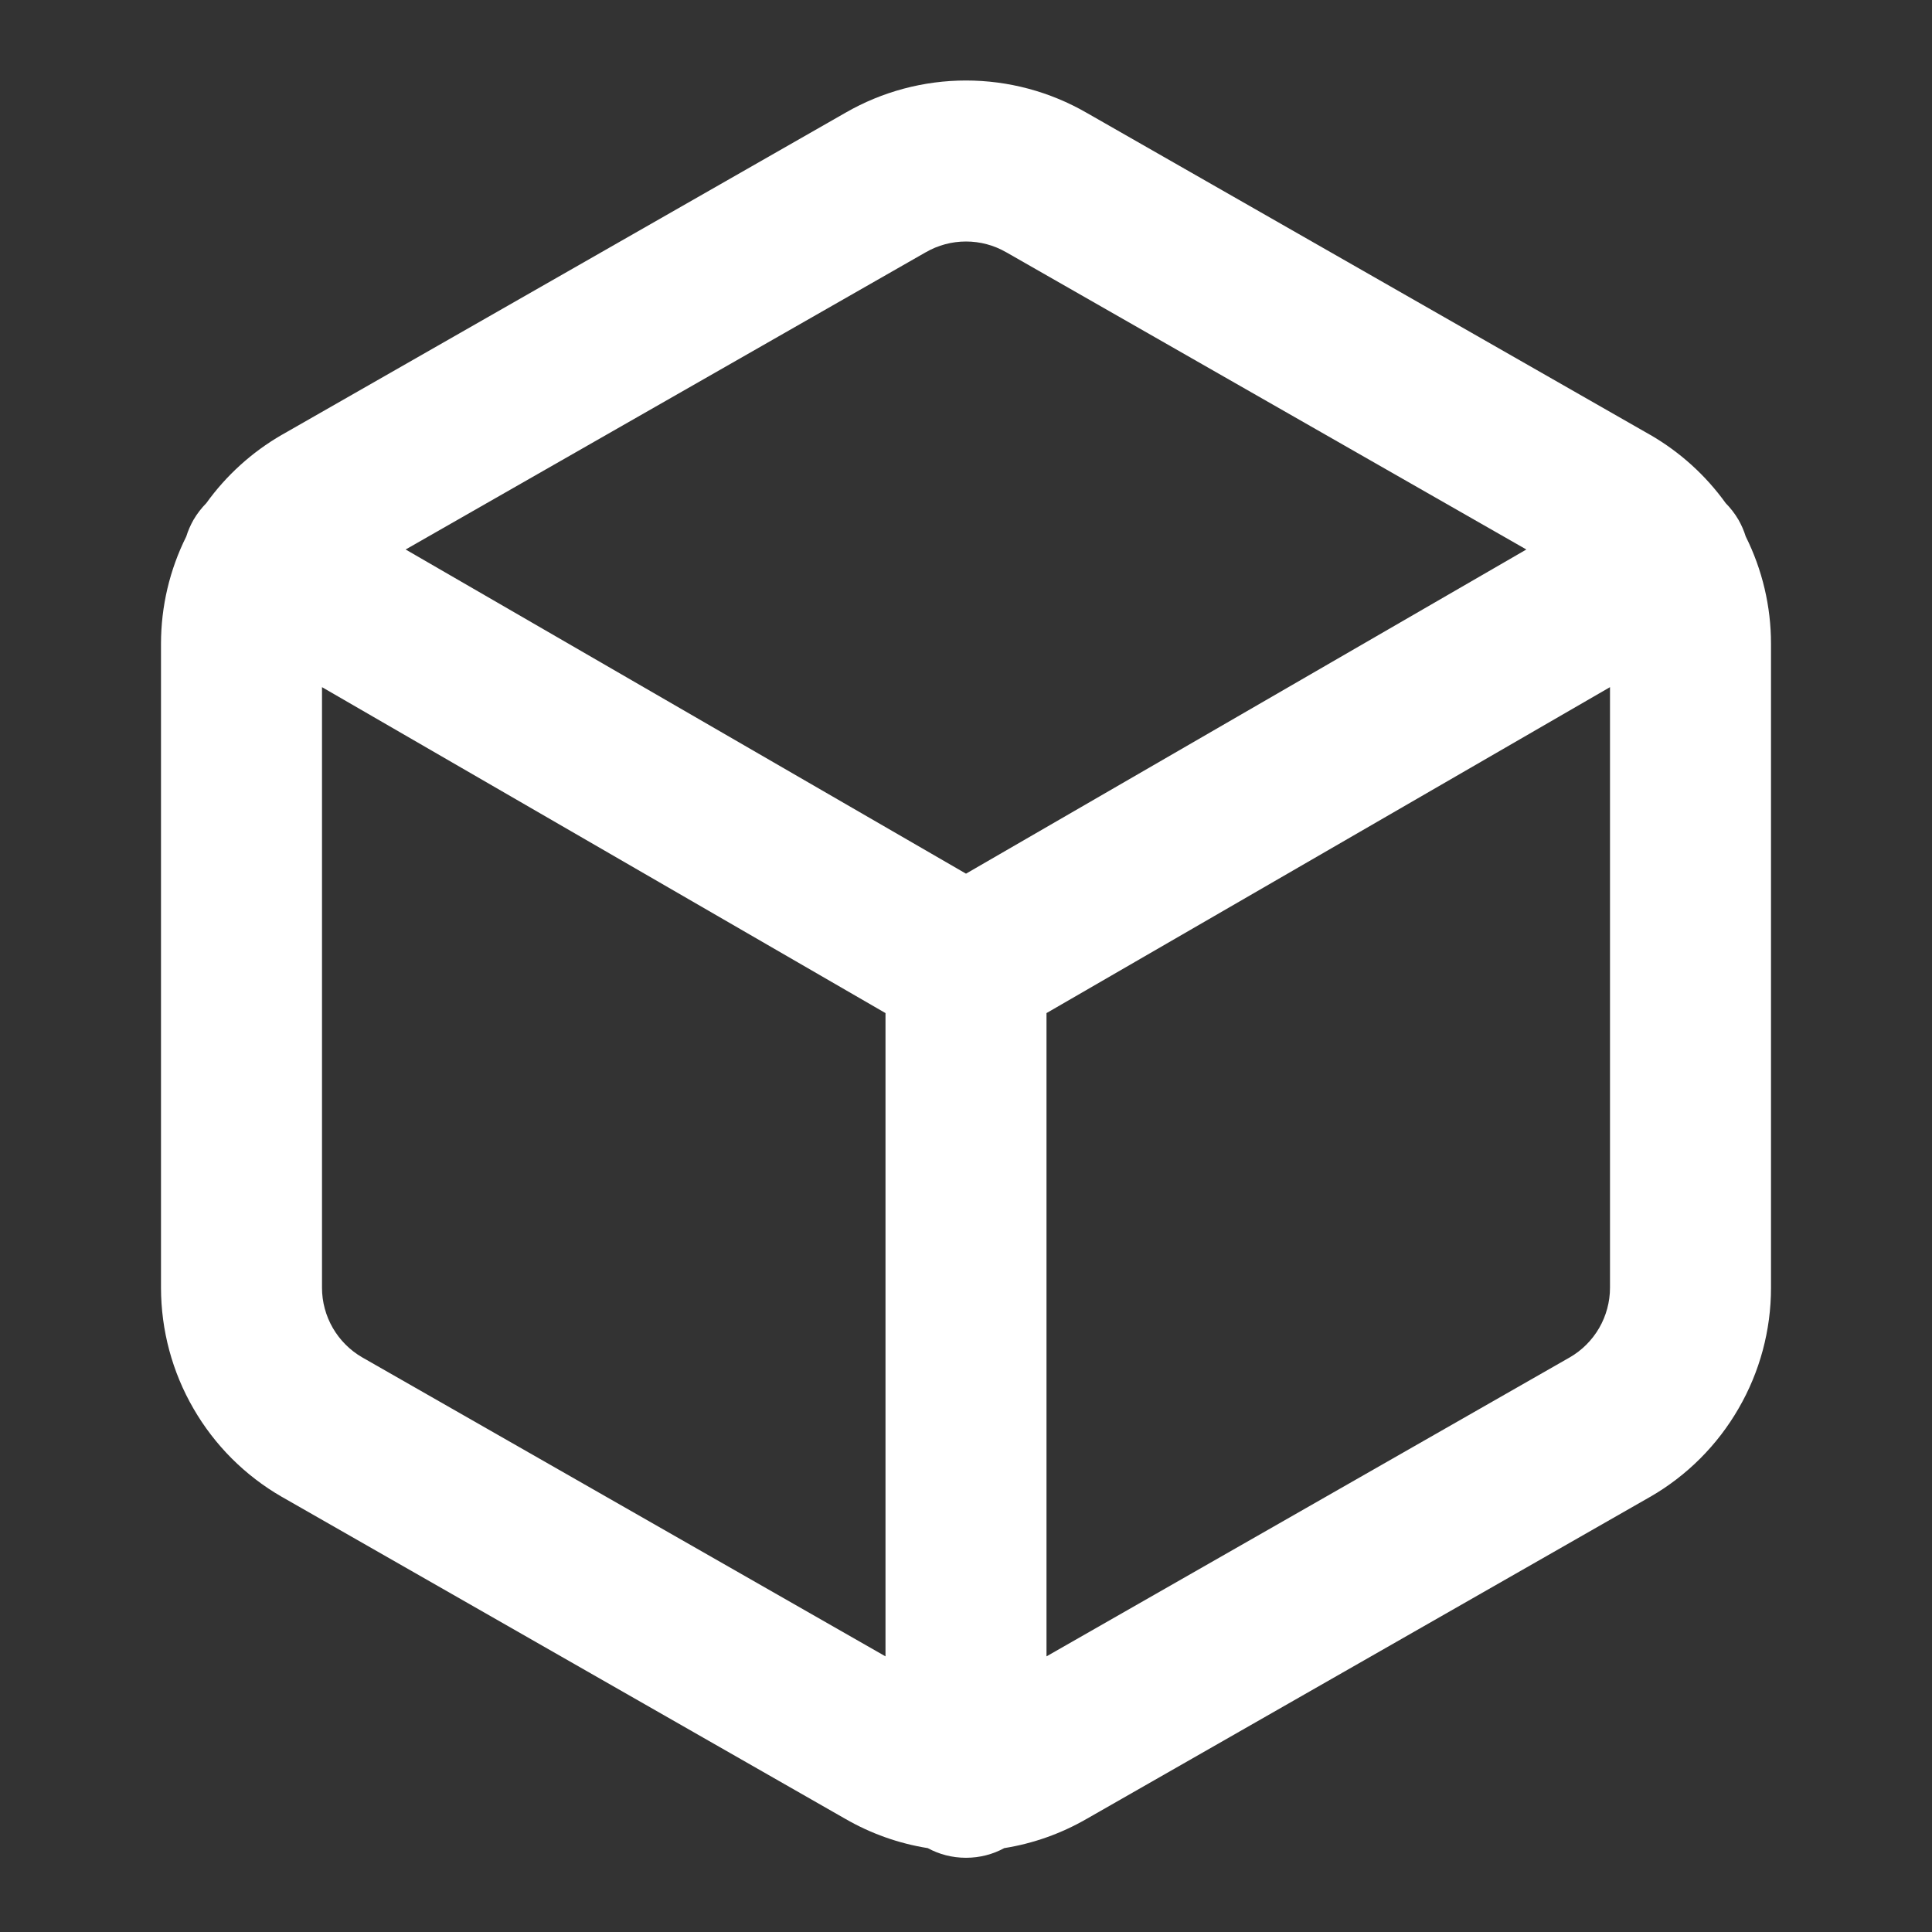 <svg width="24" height="24" viewBox="0 0 24 24" fill="none" xmlns="http://www.w3.org/2000/svg">
<rect x="0" y="0" width="24" height="24" fill="#333333" stroke="none"/>
<path fill-rule="evenodd" clip-rule="evenodd" d="M10.502 1.401C10.958 1.138 11.474 1 12 1C12.526 1 13.042 1.138 13.498 1.401L13.5 1.402L20.496 5.4L20.5 5.402C20.87 5.616 21.189 5.905 21.437 6.25C21.497 6.311 21.551 6.38 21.596 6.457C21.634 6.524 21.664 6.593 21.686 6.664C21.892 7.077 22 7.533 22 7.997V7.998V15.998V15.999C22 16.525 21.861 17.042 21.597 17.497C21.334 17.953 20.956 18.331 20.5 18.594L20.496 18.596L13.5 22.594L13.498 22.595C13.181 22.778 12.834 22.901 12.475 22.958C12.334 23.035 12.172 23.078 12 23.078C11.828 23.078 11.666 23.035 11.525 22.958C11.166 22.901 10.819 22.778 10.502 22.595L10.5 22.594L3.504 18.596L3.5 18.594C3.044 18.331 2.666 17.953 2.403 17.497C2.139 17.042 2.001 16.525 2 15.999V15.998V7.998V7.997C2 7.533 2.108 7.077 2.314 6.664C2.336 6.593 2.366 6.524 2.404 6.457C2.449 6.38 2.503 6.311 2.563 6.25C2.811 5.905 3.13 5.616 3.5 5.402L3.504 5.4L3.504 5.4L10.502 1.401ZM13 20.576L19.5 16.862L19.502 16.861C19.653 16.773 19.778 16.648 19.866 16.496C19.953 16.345 20 16.172 20 15.997V8.536L13 12.585V20.576ZM11 12.585V20.576L4.5 16.862L4.498 16.861C4.347 16.773 4.222 16.648 4.134 16.496C4.047 16.345 4 16.173 4 15.997V8.536L11 12.585ZM12.504 3.136L18.961 6.826L12 10.853L5.039 6.826L11.496 3.136L11.496 3.136L11.5 3.134C11.652 3.046 11.825 3 12 3C12.175 3 12.348 3.046 12.5 3.134L12.5 3.134L12.504 3.136Z" fill="white"/>
</svg>

